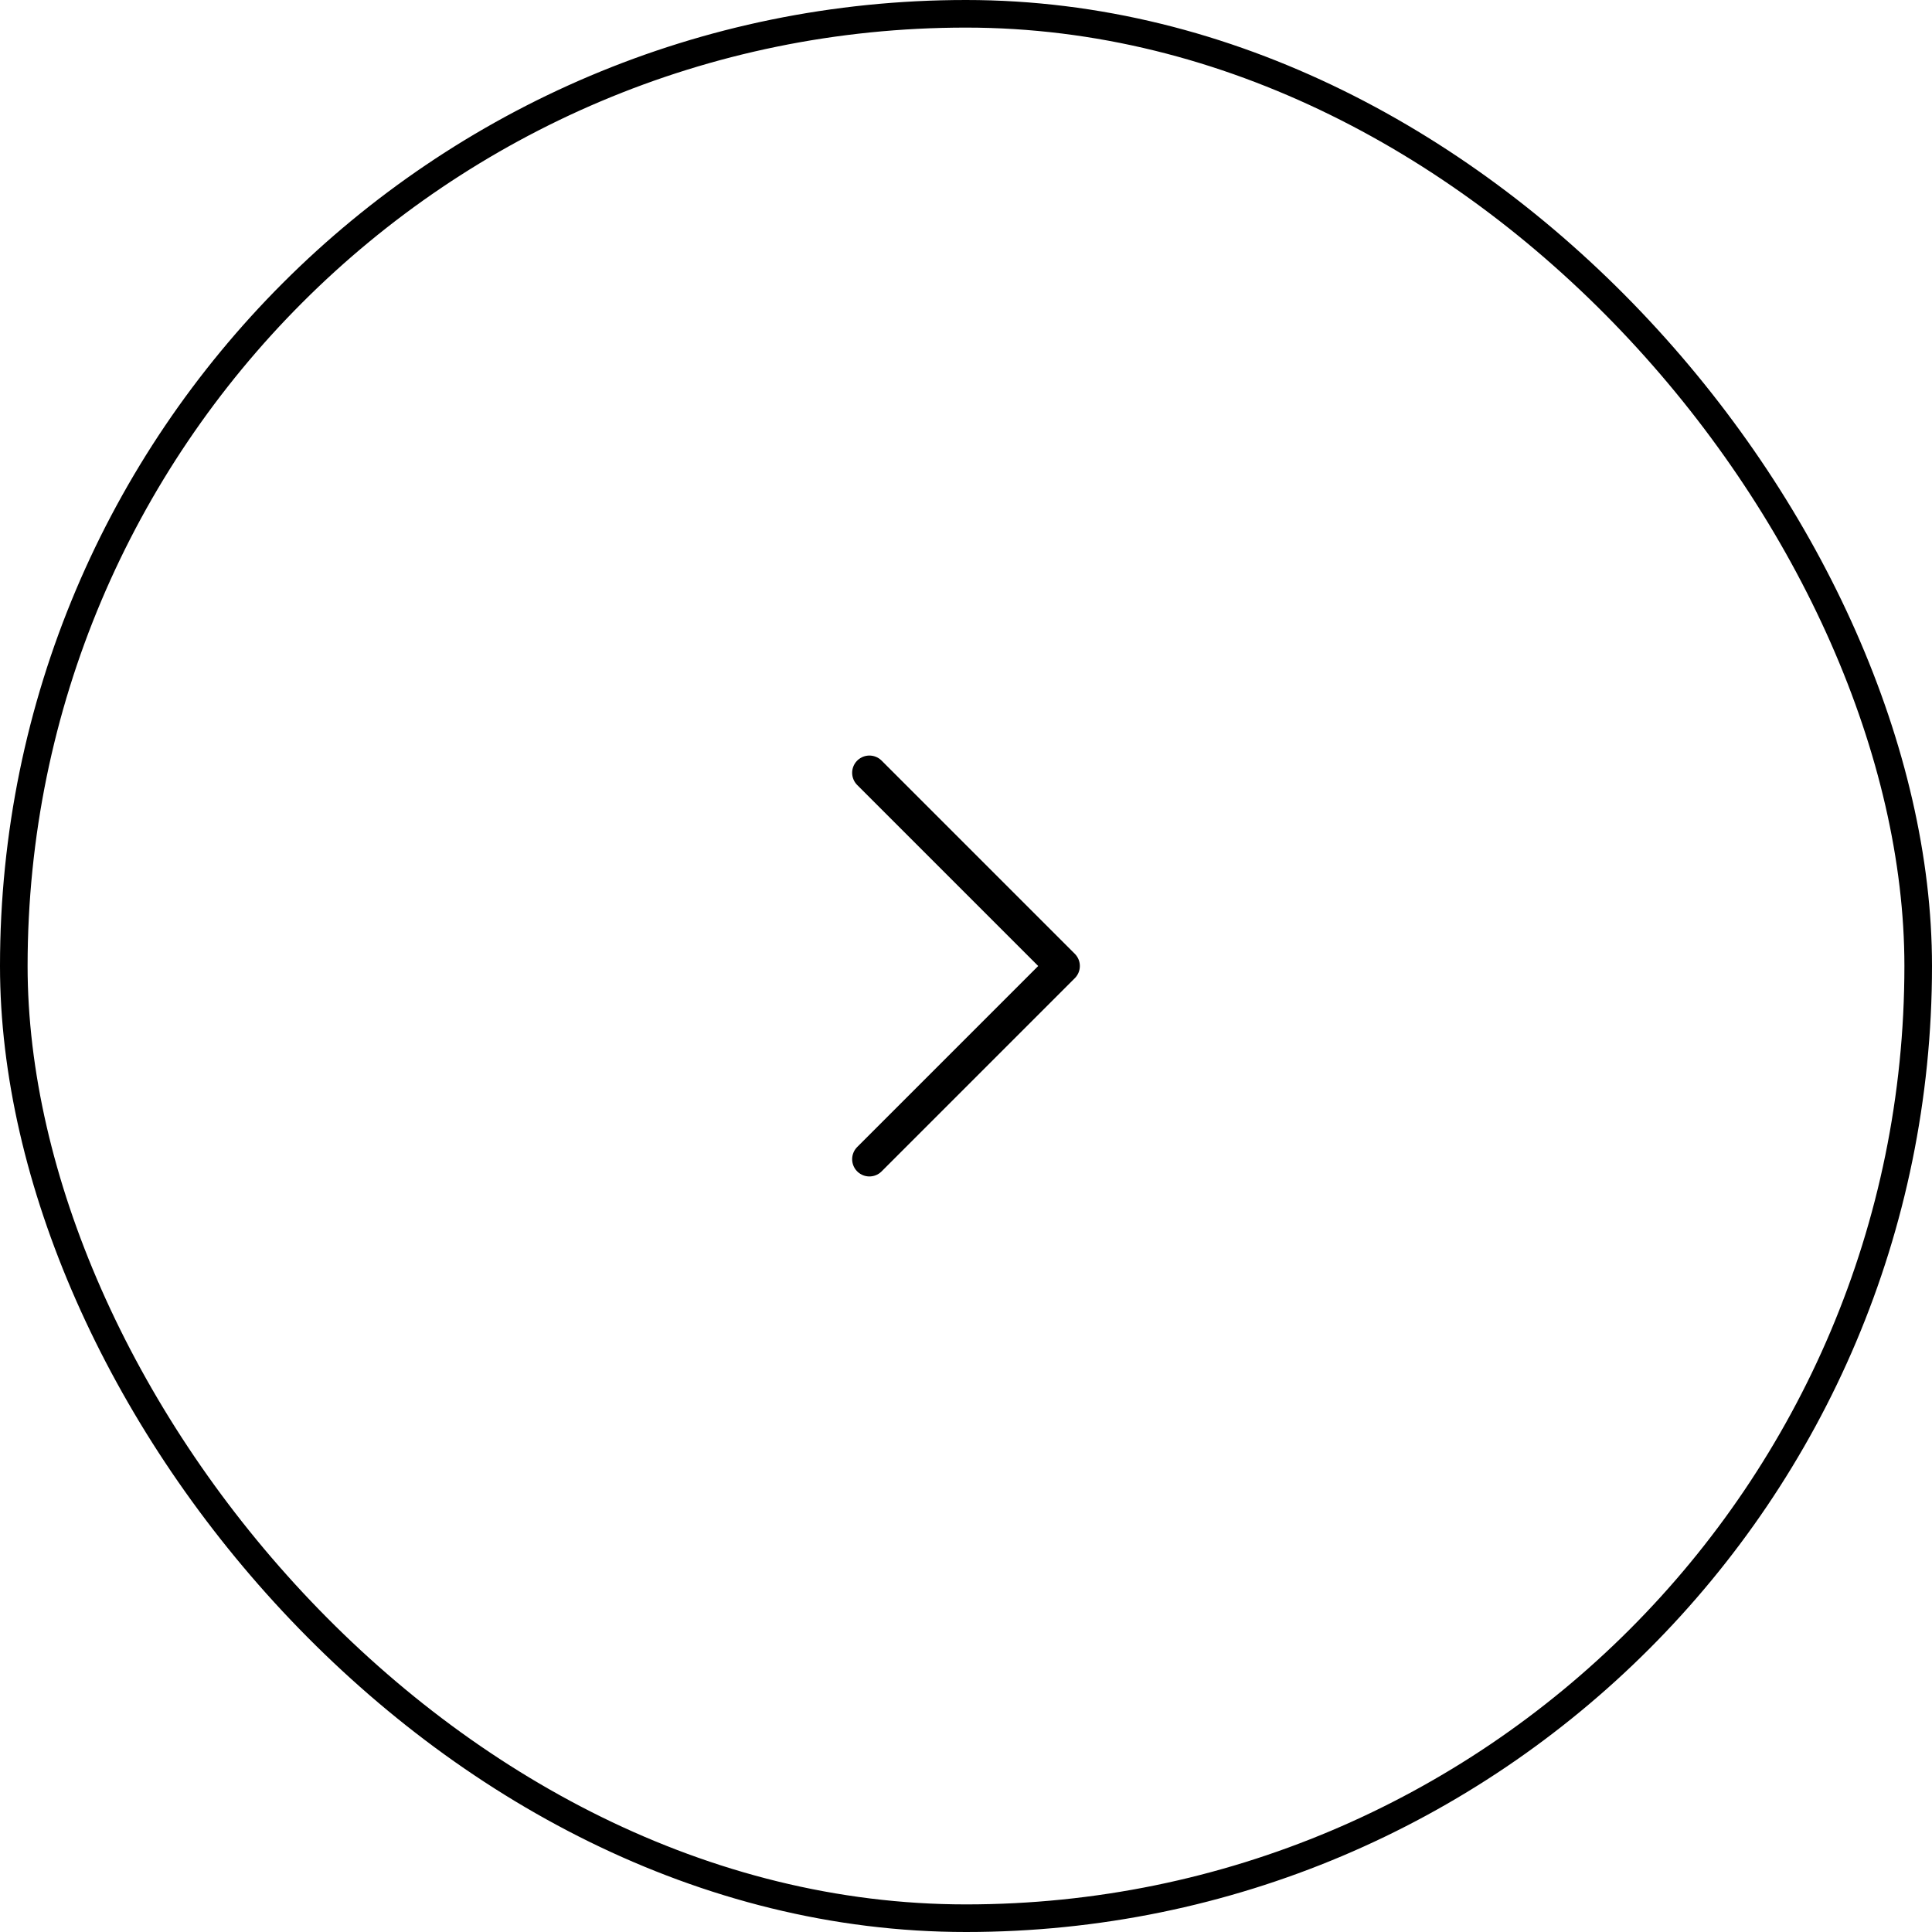 <svg width="70" height="70" viewBox="0 0 70 70" fill="none" xmlns="http://www.w3.org/2000/svg">
<rect x="0.5" y="0.5" width="69" height="69" rx="34.5" stroke="black"/>
<path d="M31.5 28L38.5 35L31.5 42" stroke="black" stroke-width="1.25" stroke-linecap="round" stroke-linejoin="round"/>
</svg>

